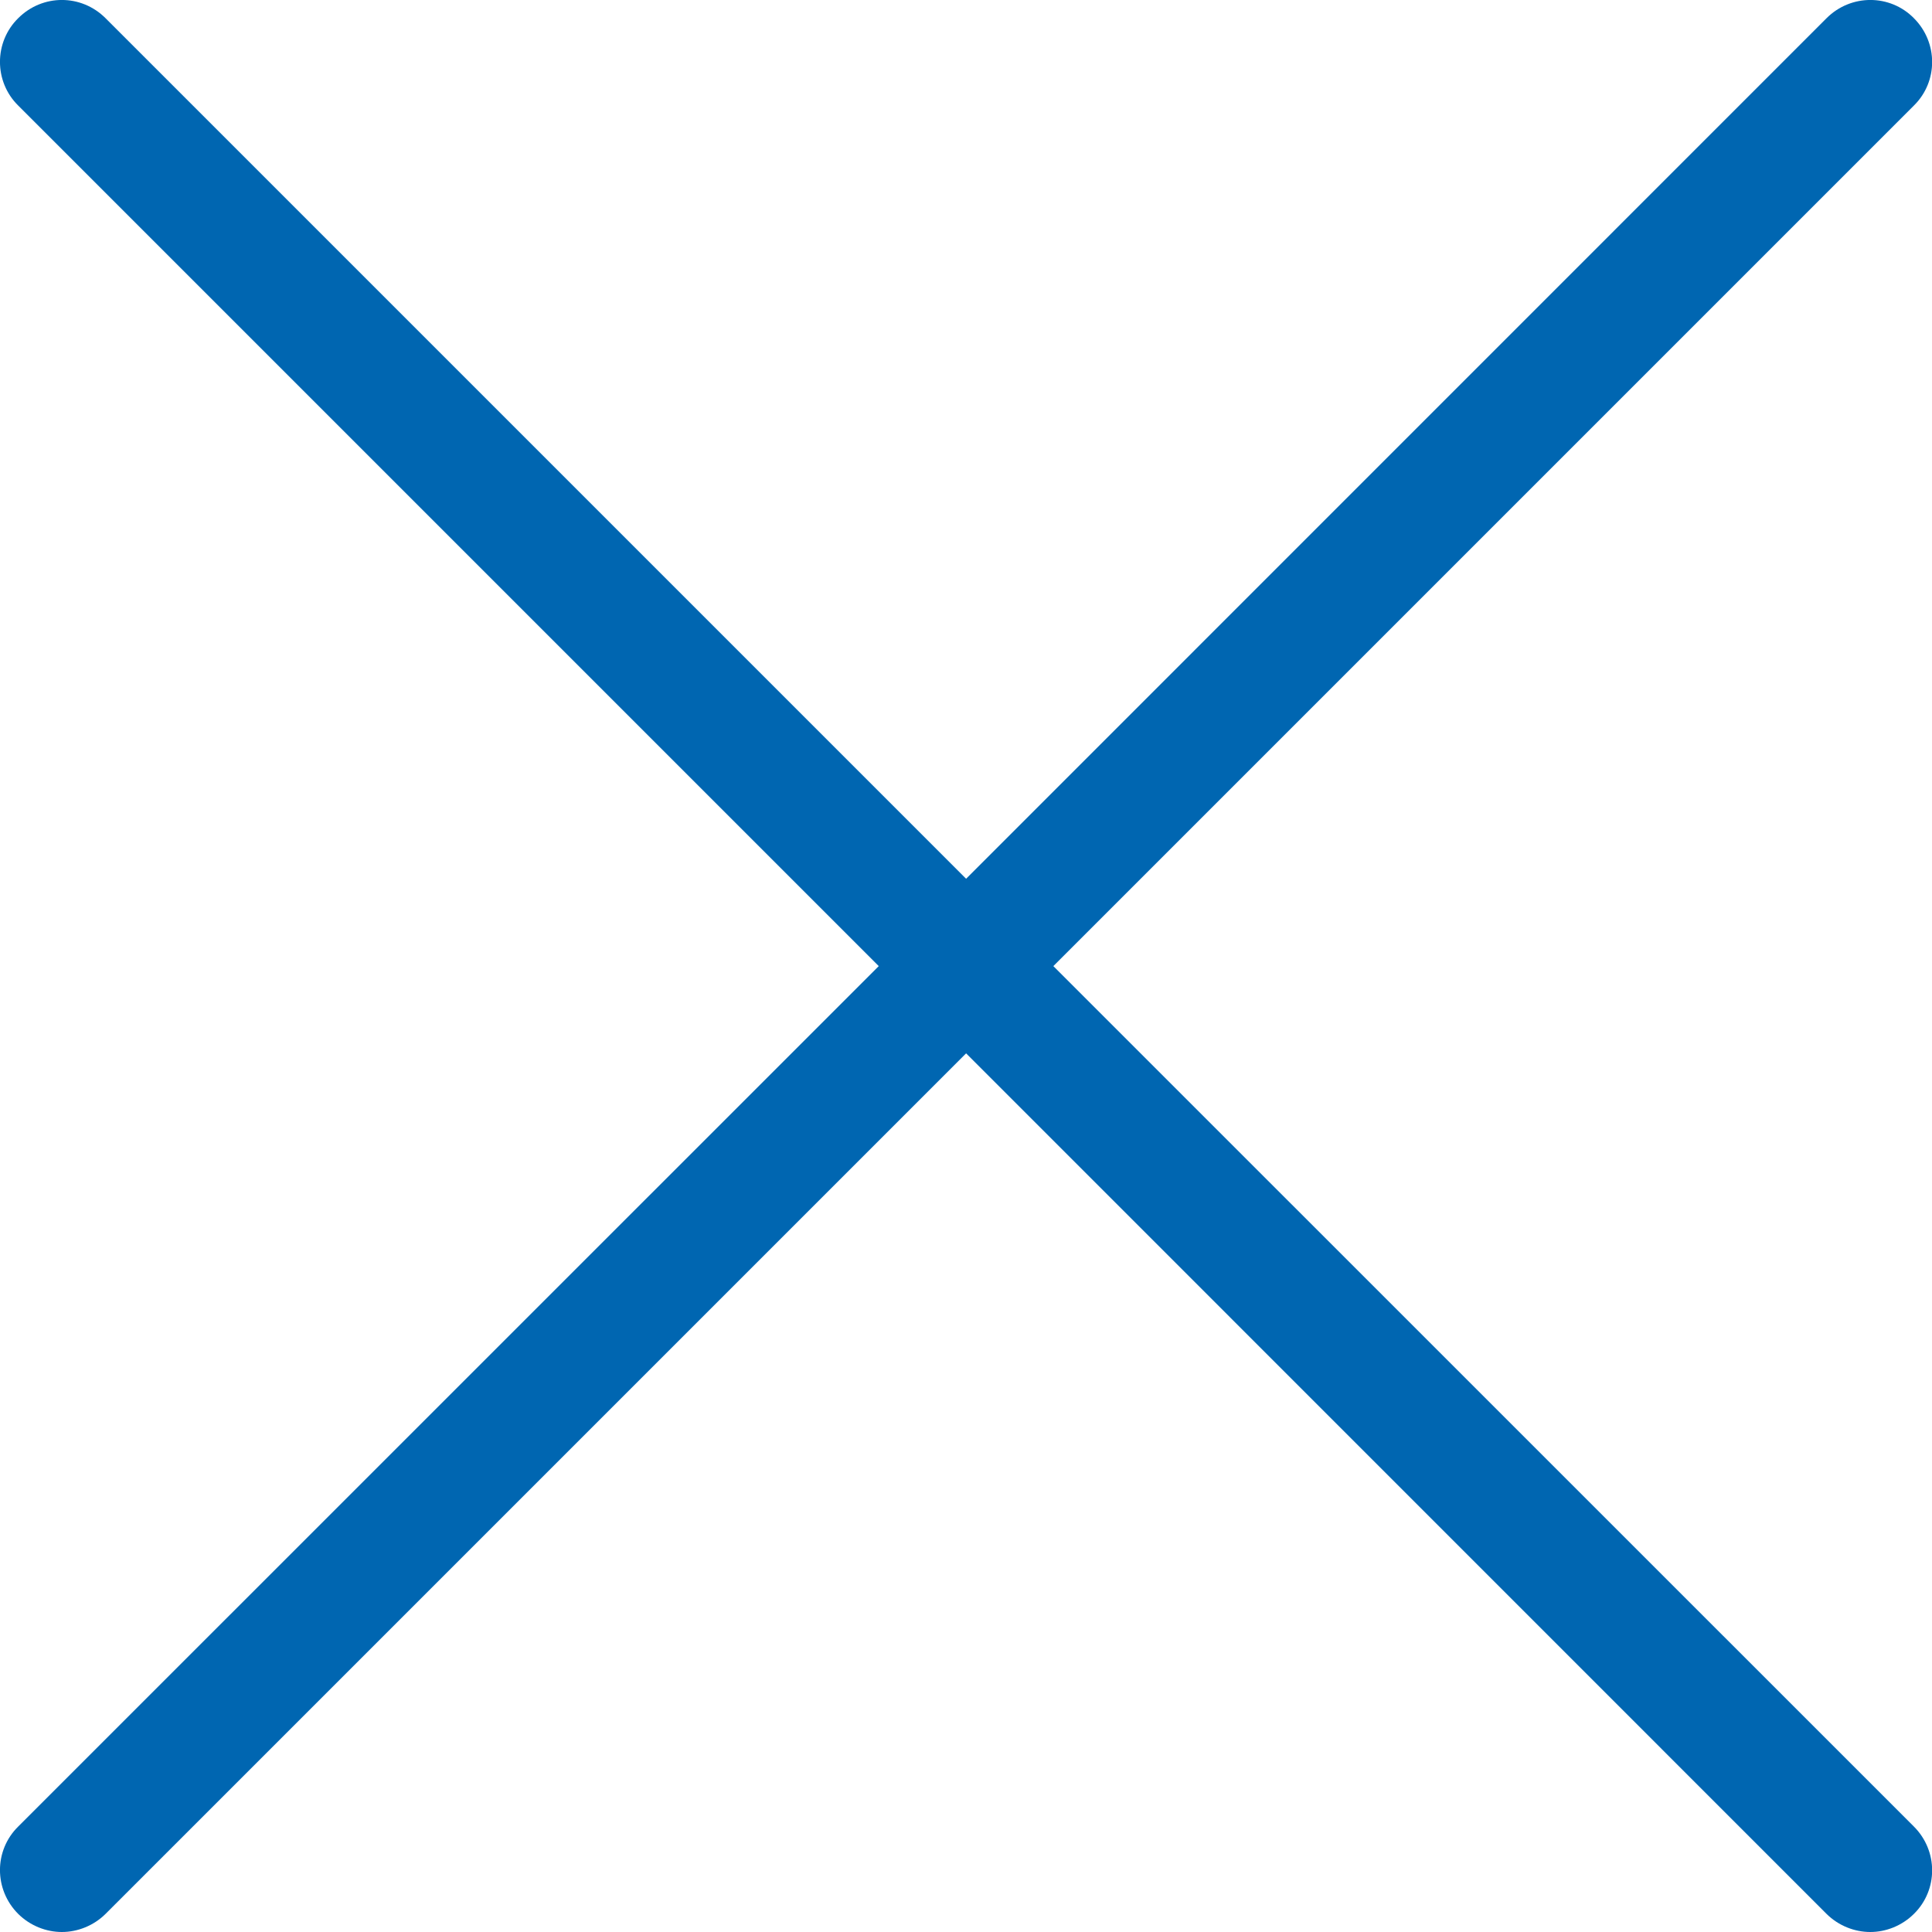 <svg width="19" height="19" viewBox="0 0 19 19" fill="none" xmlns="http://www.w3.org/2000/svg">
<path fill-rule="evenodd" clip-rule="evenodd" d="M17.963 18.822C18.081 18.939 18.239 19 18.393 19C18.547 19 18.704 18.939 18.822 18.822C19.061 18.587 19.061 18.202 18.822 17.963L10.359 9.501L18.822 1.038C19.061 0.803 19.061 0.418 18.822 0.179C18.587 -0.06 18.202 -0.06 17.963 0.179L9.501 8.642L1.038 0.179C0.799 -0.06 0.418 -0.06 0.179 0.179C-0.06 0.414 -0.06 0.803 0.179 1.038L8.642 9.501L0.179 17.963C-0.06 18.198 -0.06 18.583 0.179 18.822C0.297 18.939 0.455 19 0.608 19C0.762 19 0.92 18.939 1.038 18.822L9.501 10.359L17.963 18.822Z" fill="#0066B1"/>
</svg>
